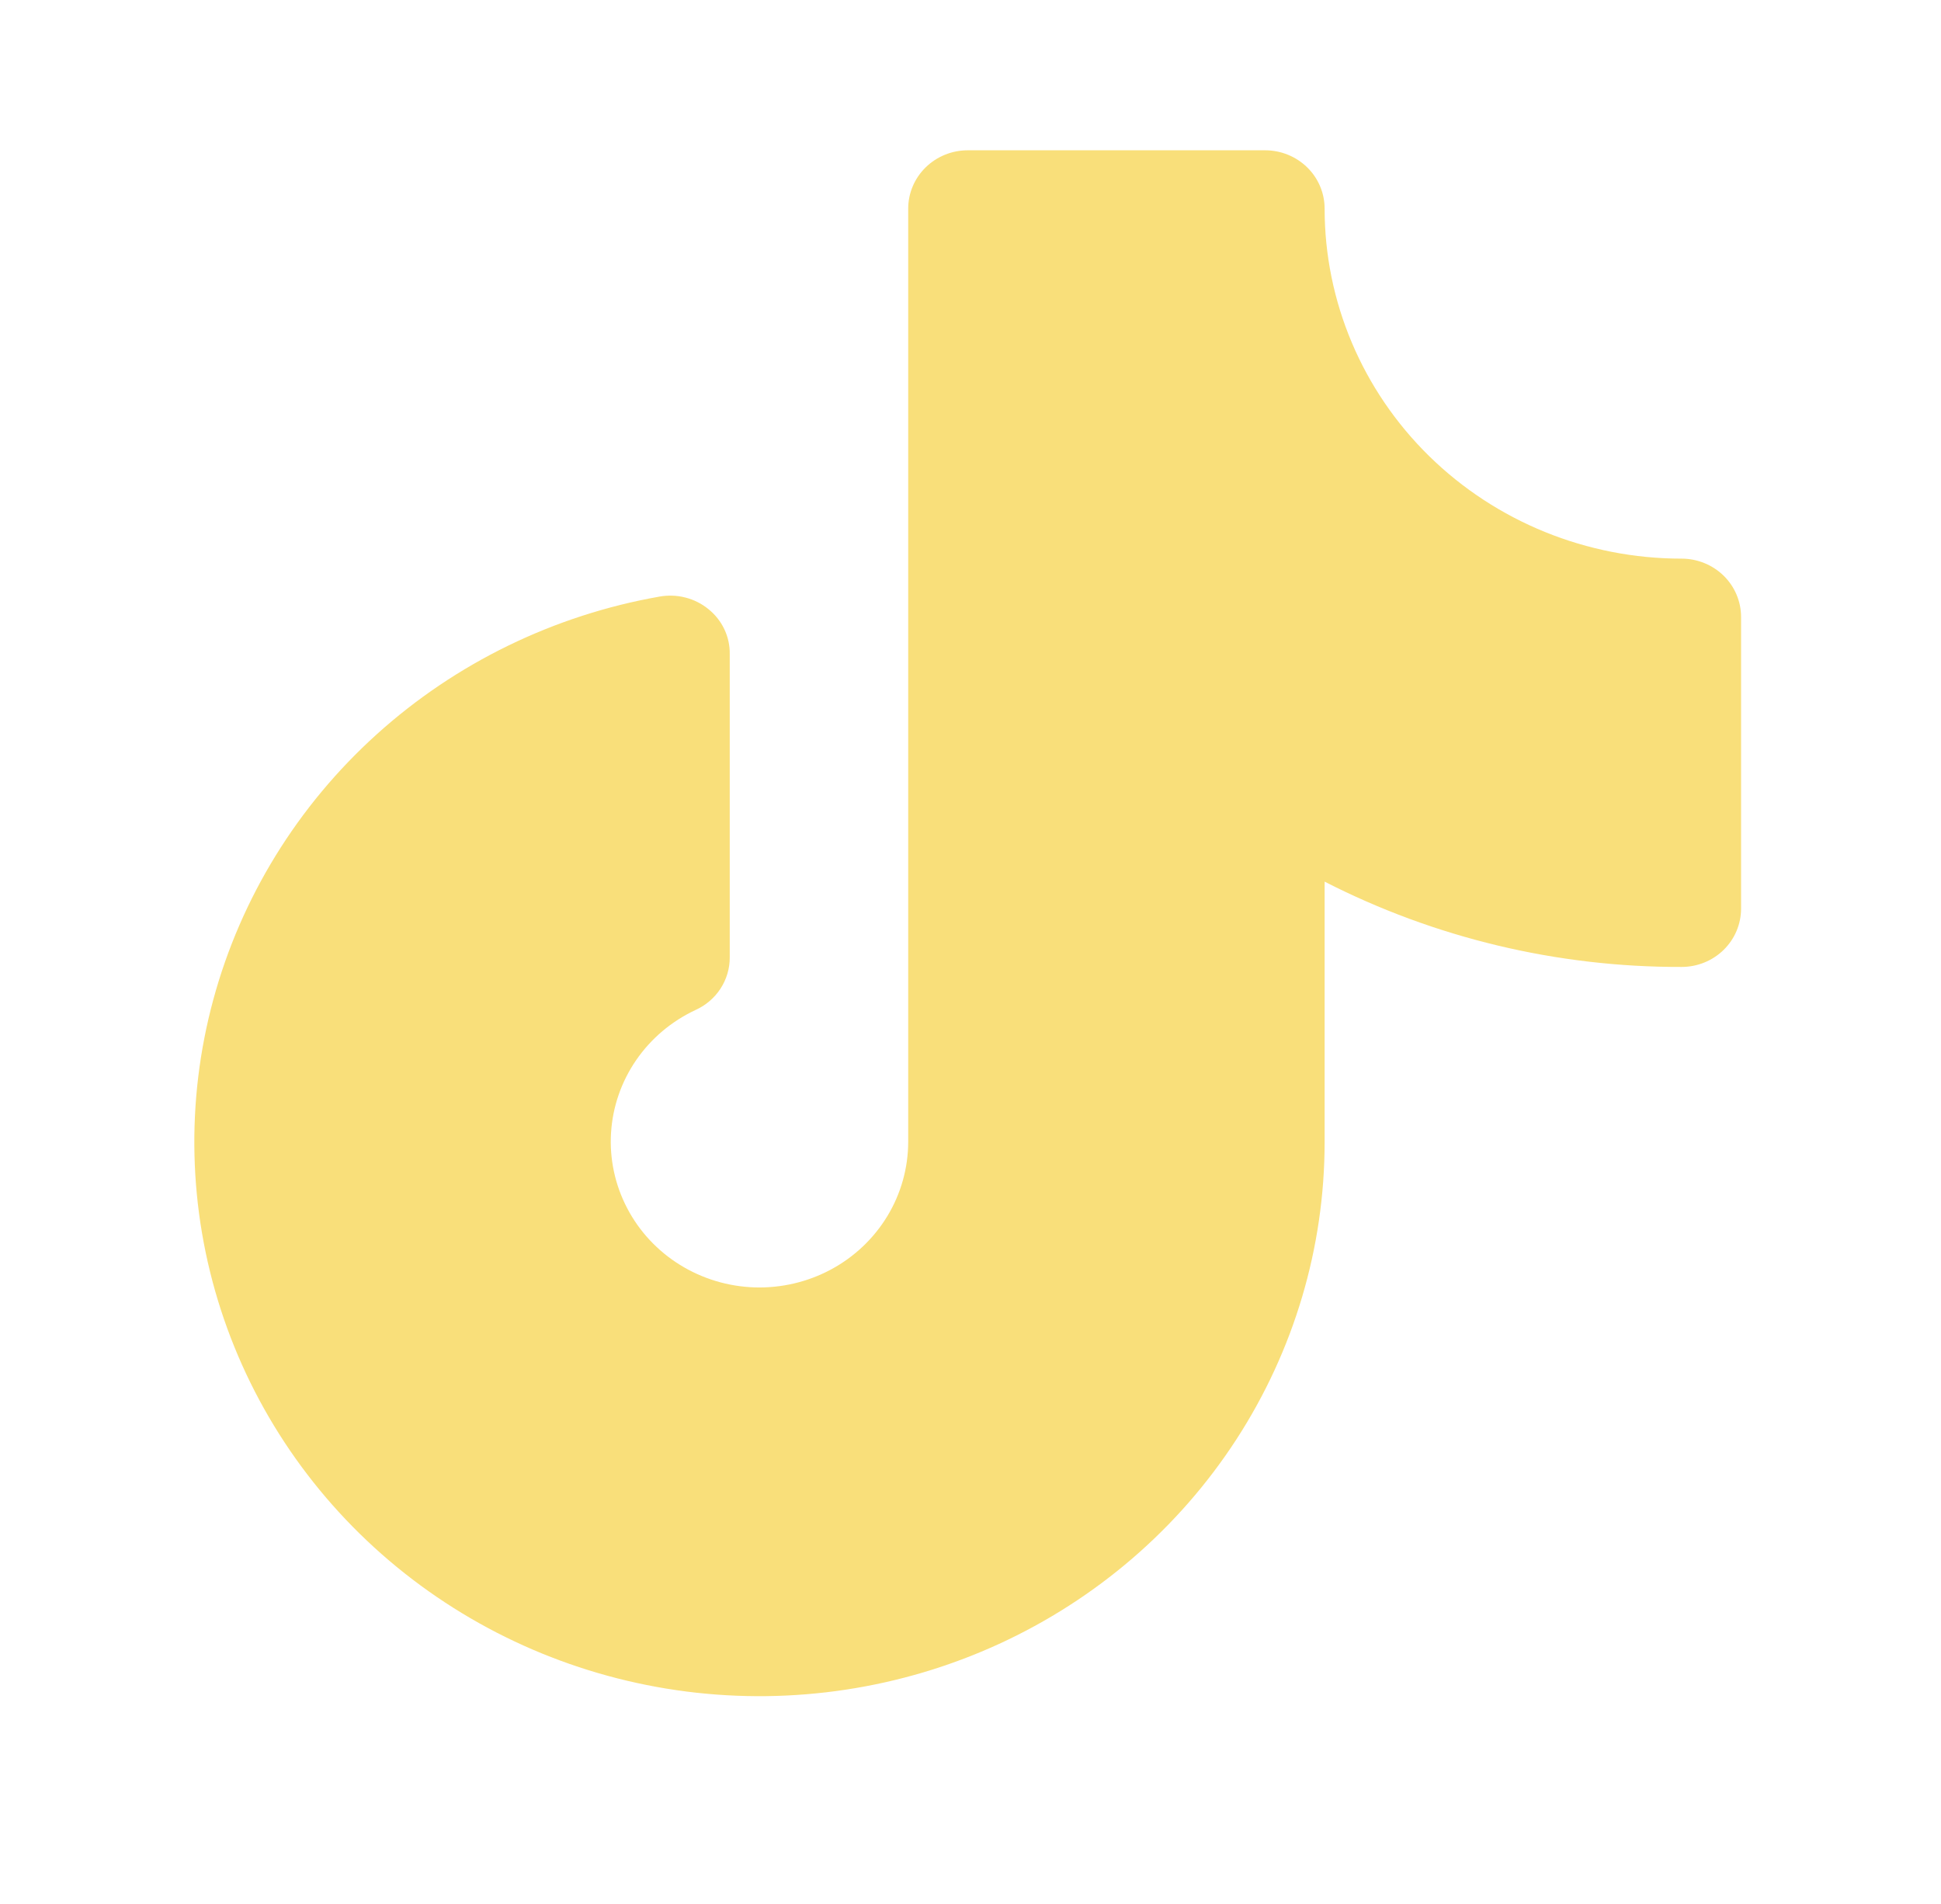 <svg width="52" height="51" viewBox="0 0 52 51" fill="none" xmlns="http://www.w3.org/2000/svg">
<g clip-path="url(#clip0_442_16680)">
<path d="M46.644 16.526V24.339C46.644 24.753 46.476 25.151 46.177 25.444C45.878 25.737 45.473 25.901 45.05 25.901C41.721 25.91 38.439 25.126 35.487 23.616V30.589C35.488 33.413 34.667 36.178 33.12 38.561C31.573 40.943 29.366 42.843 26.756 44.039C24.147 45.234 21.243 45.675 18.387 45.31C15.531 44.944 12.84 43.787 10.631 41.975C8.422 40.163 6.786 37.771 5.915 35.079C5.044 32.387 4.974 29.508 5.714 26.778C6.454 24.049 7.972 21.584 10.091 19.671C12.21 17.758 14.842 16.477 17.677 15.979C17.905 15.94 18.139 15.948 18.362 16.006C18.586 16.063 18.794 16.167 18.972 16.311C19.156 16.457 19.304 16.642 19.404 16.852C19.504 17.061 19.554 17.291 19.55 17.523V25.648C19.551 25.943 19.465 26.233 19.302 26.483C19.14 26.732 18.908 26.93 18.634 27.054C17.991 27.354 17.441 27.818 17.043 28.397C16.645 28.976 16.412 29.649 16.37 30.347C16.327 31.044 16.476 31.739 16.801 32.361C17.125 32.983 17.614 33.508 18.216 33.881C18.818 34.255 19.511 34.463 20.223 34.485C20.935 34.506 21.64 34.34 22.265 34.004C22.889 33.668 23.41 33.174 23.774 32.573C24.137 31.973 24.33 31.287 24.331 30.589V5.589C24.331 5.174 24.499 4.777 24.798 4.484C25.097 4.191 25.502 4.026 25.925 4.026H33.894C34.316 4.026 34.722 4.191 35.021 4.484C35.32 4.777 35.487 5.174 35.487 5.589C35.487 8.075 36.495 10.46 38.288 12.218C40.082 13.976 42.514 14.964 45.05 14.964C45.473 14.964 45.878 15.129 46.177 15.421C46.476 15.714 46.644 16.112 46.644 16.526Z" fill="#F9DF7A" style="mix-blend-mode:overlay"/>
</g>
<defs>
<clipPath id="clip0_442_16680">
<rect width="51" height="50" fill="white" transform="translate(0.425 0.12)"/>
</clipPath>
</defs>
</svg>
